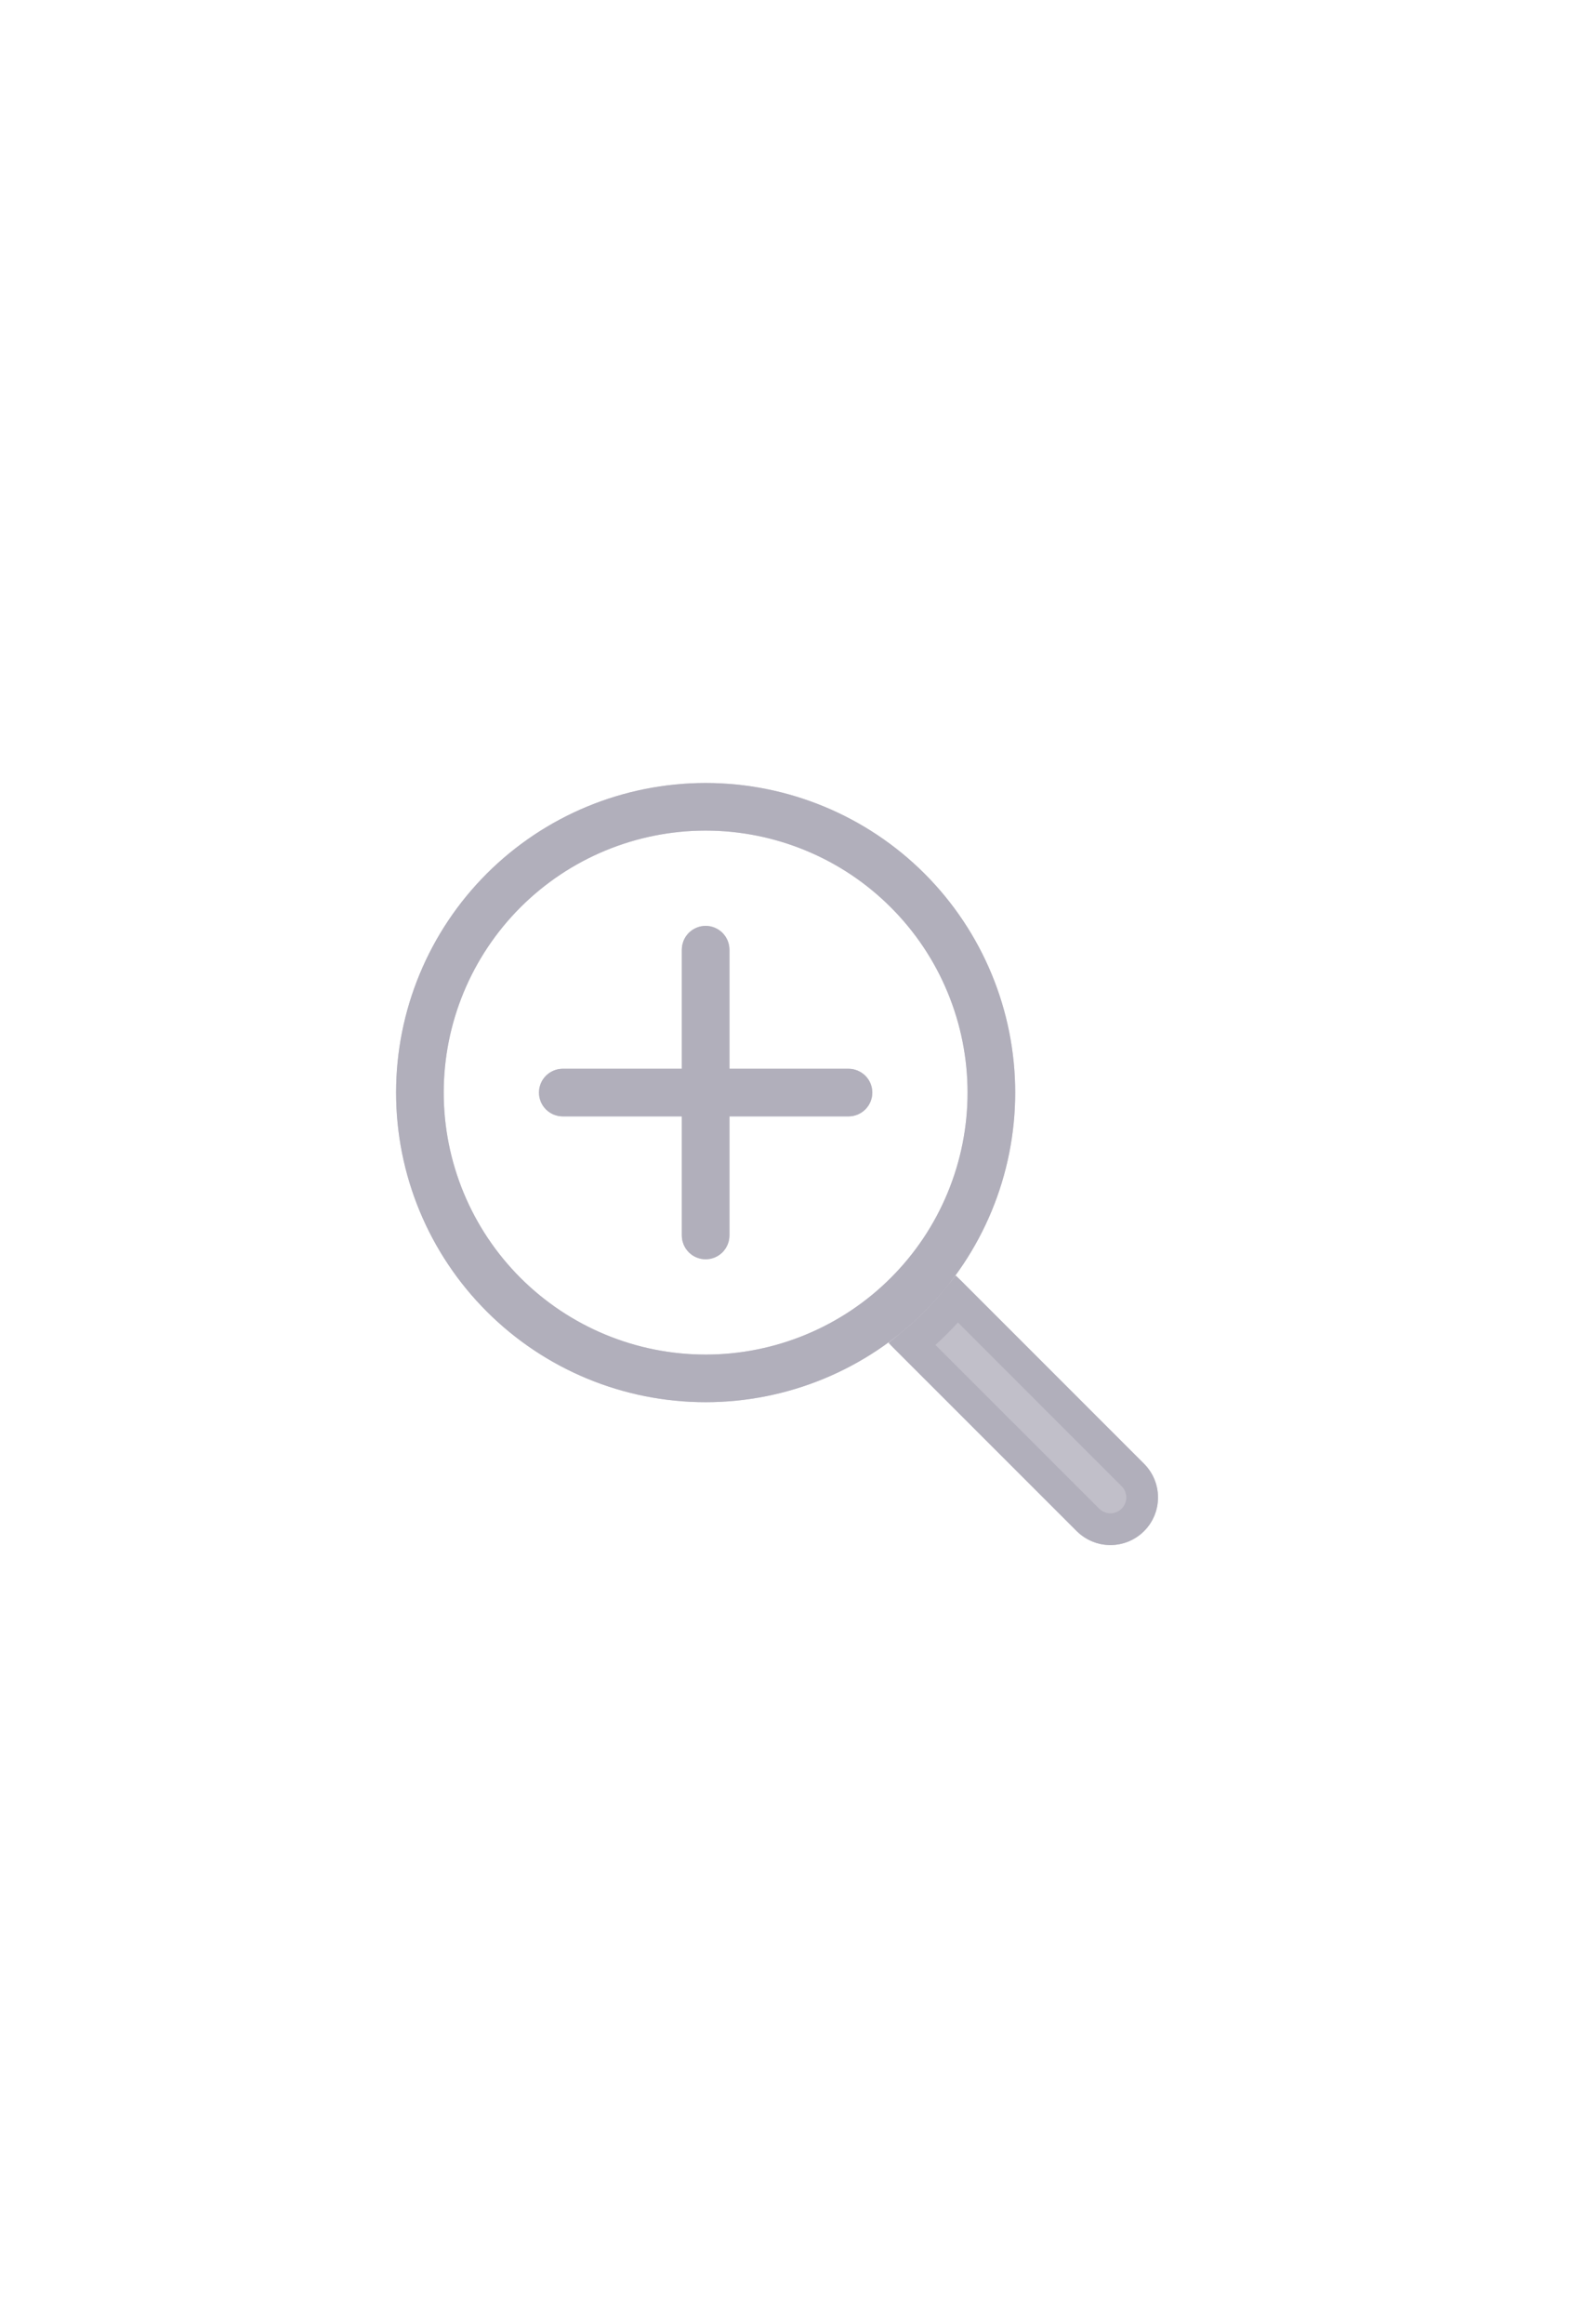 <svg width="25" height="37" viewBox="0 0 25 37" fill="none" xmlns="http://www.w3.org/2000/svg">
<g clip-path="url(#clip0_502_5901)">
<path fill-rule="evenodd" clip-rule="evenodd" d="M11.236 21.566C11.784 21.566 12.326 21.458 12.832 21.248C13.338 21.039 13.798 20.731 14.185 20.344C14.573 19.957 14.88 19.497 15.089 18.991C15.299 18.485 15.407 17.943 15.407 17.395C15.407 16.847 15.299 16.305 15.089 15.799C14.88 15.293 14.573 14.833 14.185 14.446C13.798 14.058 13.338 13.751 12.832 13.542C12.326 13.332 11.784 13.224 11.236 13.224C10.13 13.224 9.069 13.664 8.287 14.446C7.505 15.228 7.065 16.289 7.065 17.395C7.065 18.501 7.505 19.562 8.287 20.344C9.069 21.126 10.13 21.566 11.236 21.566ZM16.165 17.395C16.165 18.702 15.646 19.956 14.722 20.88C13.797 21.805 12.543 22.324 11.236 22.324C9.929 22.324 8.675 21.805 7.751 20.88C6.826 19.956 6.307 18.702 6.307 17.395C6.307 16.088 6.826 14.834 7.751 13.909C8.675 12.985 9.929 12.466 11.236 12.466C12.543 12.466 13.797 12.985 14.722 13.909C15.646 14.834 16.165 16.088 16.165 17.395Z" fill="#ACA9B6" fill-opacity="0.75"/>
<path d="M11.236 21.819C11.817 21.819 12.392 21.704 12.929 21.482C13.466 21.259 13.953 20.934 14.364 20.523C14.775 20.112 15.101 19.624 15.323 19.088C15.545 18.551 15.66 17.976 15.66 17.395C15.66 16.814 15.545 16.239 15.323 15.702C15.101 15.165 14.775 14.678 14.364 14.267C13.953 13.856 13.466 13.53 12.929 13.308C12.392 13.086 11.817 12.971 11.236 12.971C10.063 12.971 8.938 13.437 8.108 14.267C7.279 15.097 6.813 16.222 6.813 17.395C6.813 18.568 7.279 19.693 8.108 20.523C8.938 21.352 10.063 21.819 11.236 21.819ZM15.913 17.395C15.913 18.635 15.42 19.825 14.543 20.702C13.666 21.579 12.476 22.071 11.236 22.071C9.996 22.071 8.807 21.579 7.93 20.702C7.053 19.825 6.56 18.635 6.56 17.395C6.56 16.155 7.053 14.965 7.93 14.088C8.807 13.211 9.996 12.719 11.236 12.719C12.476 12.719 13.666 13.211 14.543 14.088C15.42 14.965 15.913 16.155 15.913 17.395Z" stroke="#ACA9B6" stroke-opacity="0.75" stroke-width="0.506"/>
<path d="M14.151 21.37C14.174 21.4 14.198 21.429 14.226 21.457L17.145 24.377C17.287 24.519 17.48 24.599 17.681 24.599C17.883 24.599 18.076 24.519 18.218 24.377C18.36 24.235 18.44 24.042 18.44 23.841C18.44 23.64 18.36 23.447 18.218 23.305L15.299 20.385C15.271 20.358 15.242 20.332 15.211 20.309C14.914 20.715 14.556 21.073 14.151 21.371V21.37Z" fill="#ACA9B6" fill-opacity="0.75"/>
<path d="M14.525 21.4C14.786 21.185 15.026 20.945 15.24 20.684L18.039 23.483C18.039 23.483 18.039 23.483 18.039 23.483C18.134 23.578 18.187 23.707 18.187 23.841C18.187 23.975 18.134 24.104 18.039 24.198C17.944 24.293 17.816 24.346 17.681 24.346C17.547 24.346 17.419 24.293 17.324 24.198L17.324 24.198L14.525 21.4Z" stroke="#ACA9B6" stroke-opacity="0.75" stroke-width="0.506"/>
<path fill-rule="evenodd" clip-rule="evenodd" d="M11.236 14.741C11.337 14.741 11.433 14.781 11.504 14.852C11.575 14.923 11.615 15.019 11.615 15.12V17.016H13.511C13.612 17.016 13.708 17.056 13.779 17.127C13.851 17.198 13.89 17.294 13.89 17.395C13.89 17.495 13.851 17.592 13.779 17.663C13.708 17.734 13.612 17.774 13.511 17.774H11.615V19.67C11.615 19.77 11.575 19.867 11.504 19.938C11.433 20.009 11.337 20.049 11.236 20.049C11.136 20.049 11.039 20.009 10.968 19.938C10.897 19.867 10.857 19.77 10.857 19.67V17.774H8.961C8.861 17.774 8.764 17.734 8.693 17.663C8.622 17.592 8.582 17.495 8.582 17.395C8.582 17.294 8.622 17.198 8.693 17.127C8.764 17.056 8.861 17.016 8.961 17.016H10.857V15.12C10.857 15.019 10.897 14.923 10.968 14.852C11.039 14.781 11.136 14.741 11.236 14.741Z" fill="#ACA9B6" fill-opacity="0.75"/>
<path d="M11.363 17.016V17.268H11.615H13.511C13.545 17.268 13.577 17.282 13.601 17.305C13.624 17.329 13.638 17.361 13.638 17.395C13.638 17.428 13.624 17.46 13.601 17.484C13.577 17.508 13.545 17.521 13.511 17.521H11.615H11.363V17.774V19.67C11.363 19.703 11.349 19.735 11.326 19.759C11.302 19.783 11.27 19.796 11.236 19.796C11.203 19.796 11.171 19.783 11.147 19.759C11.123 19.735 11.11 19.703 11.11 19.67V17.774V17.521H10.857H8.961C8.928 17.521 8.896 17.508 8.872 17.484C8.848 17.46 8.835 17.428 8.835 17.395C8.835 17.361 8.848 17.329 8.872 17.305C8.896 17.282 8.928 17.268 8.961 17.268H10.857H11.11V17.016V15.12C11.11 15.086 11.123 15.054 11.147 15.03C11.171 15.007 11.203 14.993 11.236 14.993C11.27 14.993 11.302 15.007 11.326 15.03C11.349 15.054 11.363 15.086 11.363 15.12V17.016Z" stroke="#ACA9B6" stroke-opacity="0.75" stroke-width="0.506"/>
</g>
<defs>
<clipPath id="clip0_502_5901">
<rect width="12.133" height="12.133" fill="white" transform="translate(6.307 12.466)"/>
</clipPath>
</defs>
</svg>

